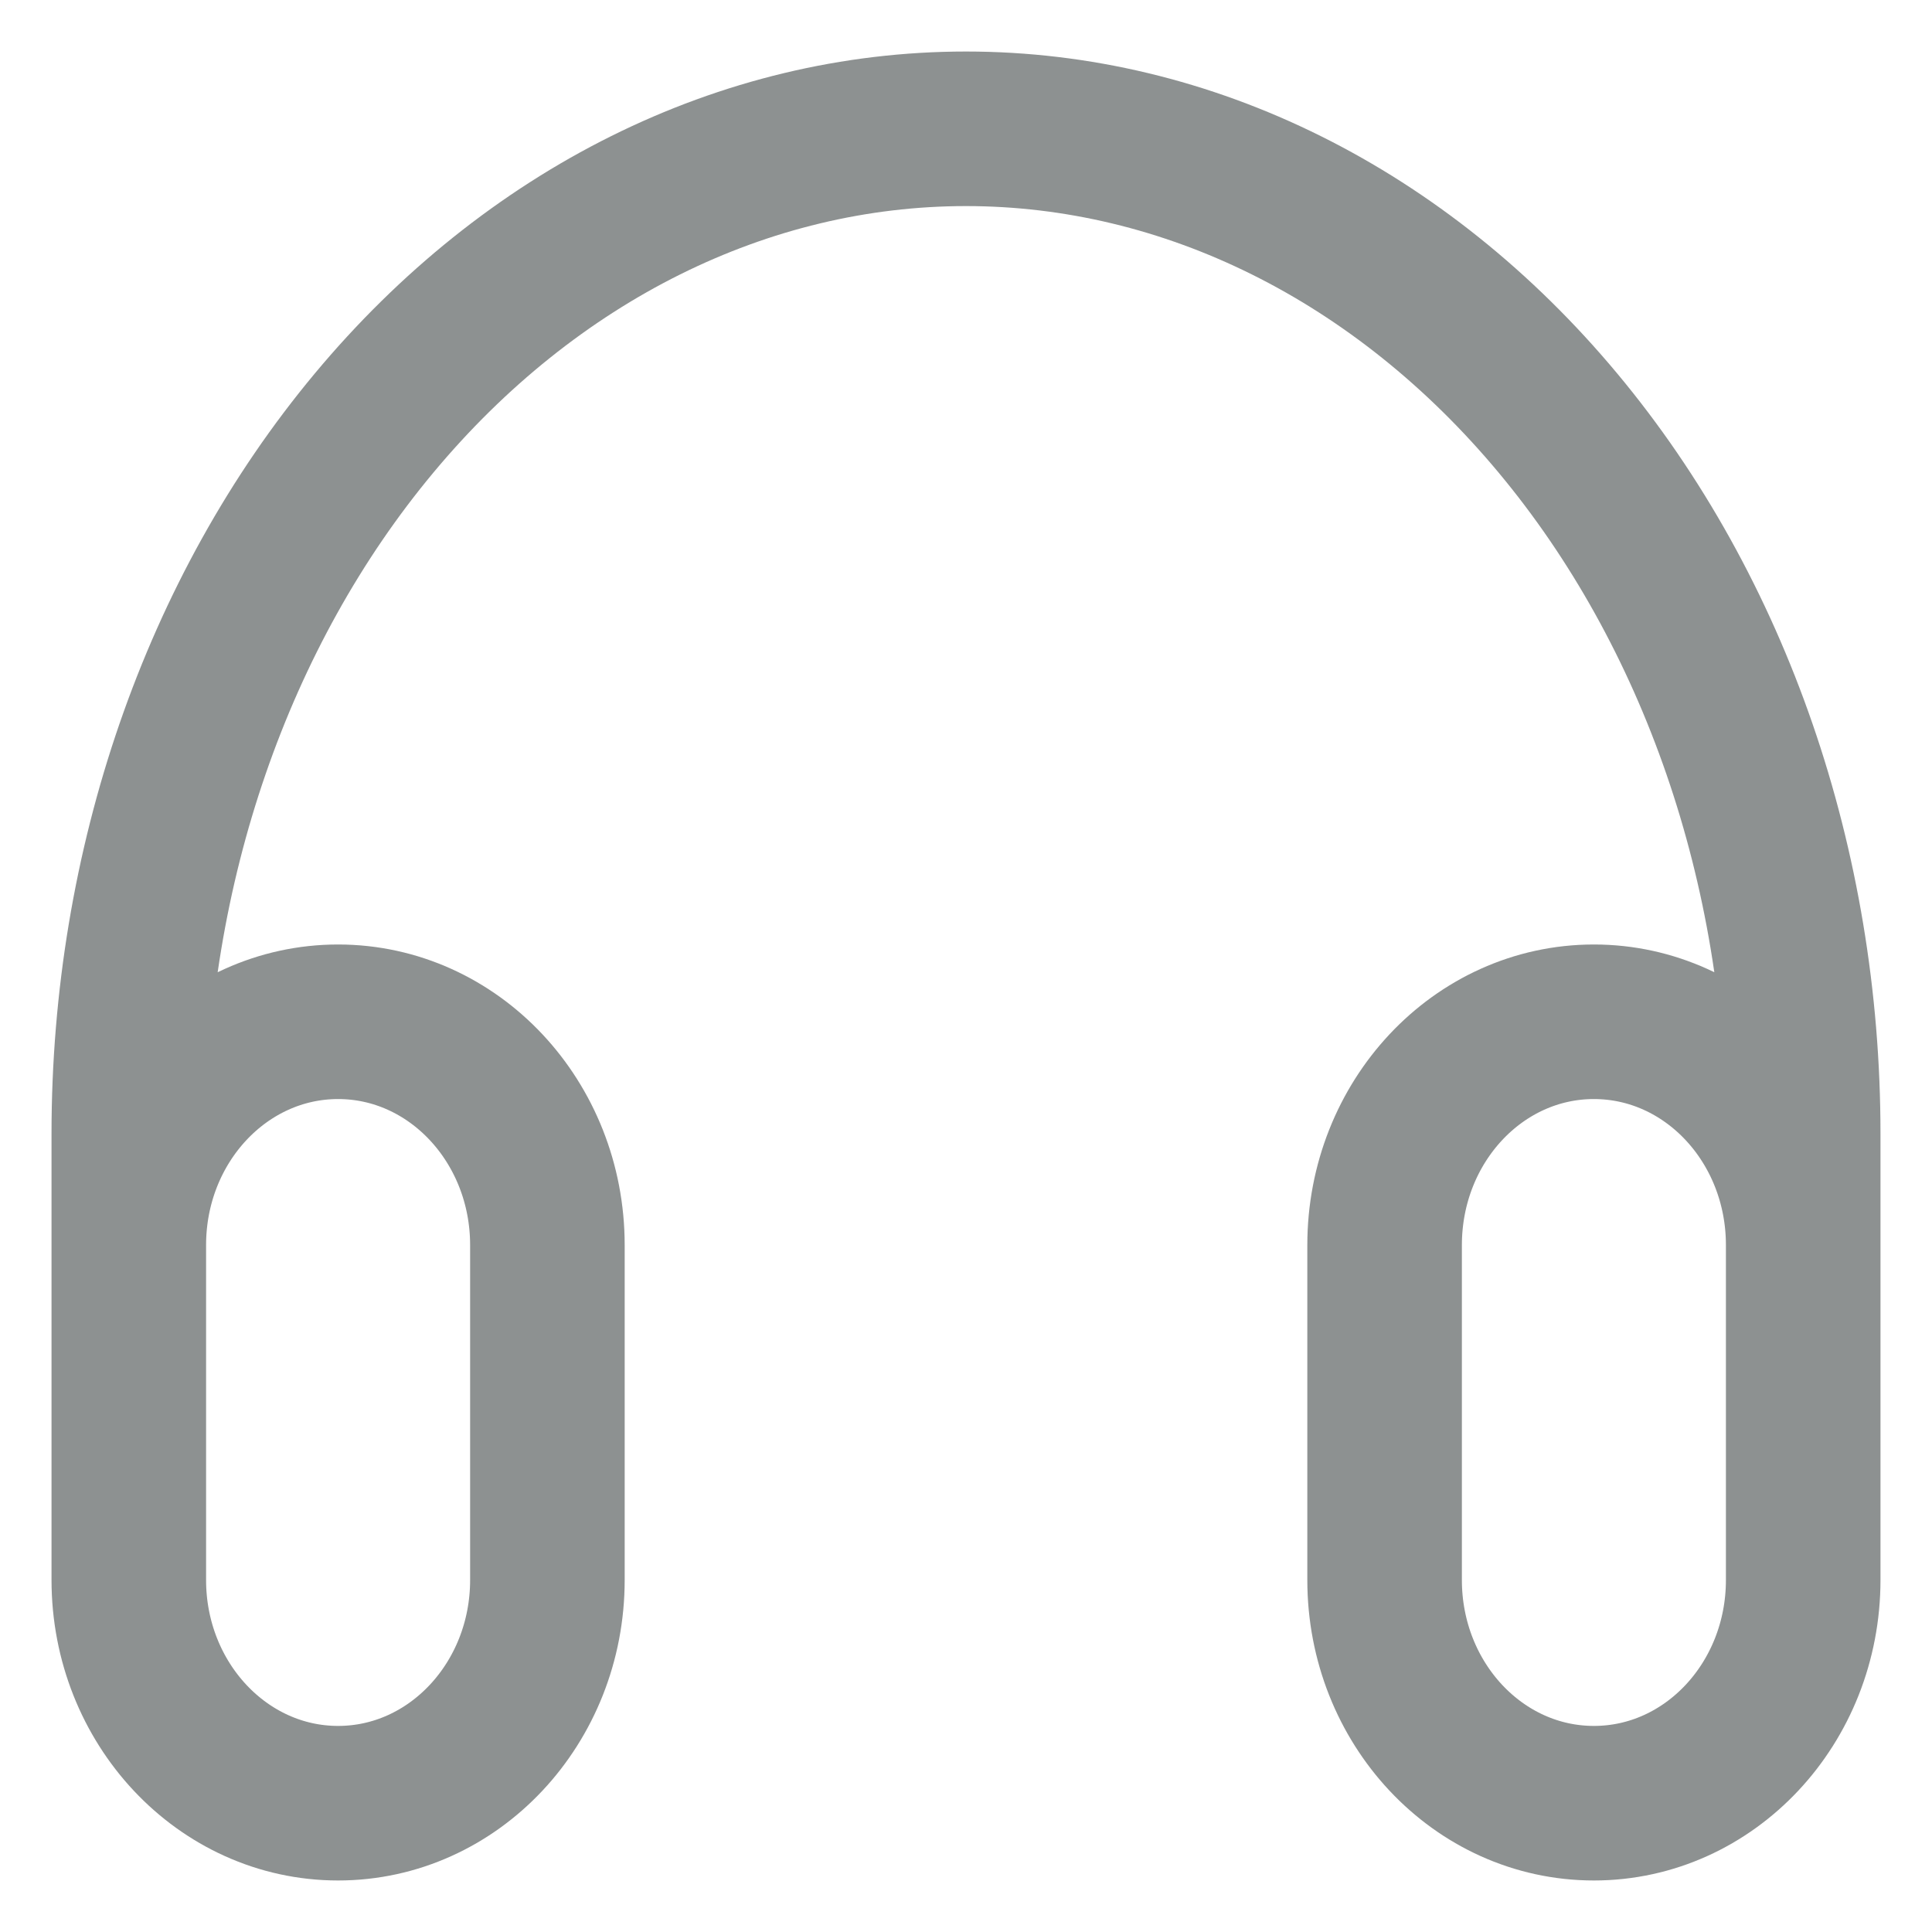 <svg width="15" height="15" viewBox="0 0 15 15" fill="none" xmlns="http://www.w3.org/2000/svg">
<path opacity="0.6" d="M1 11.4V8.8C1 6.731 1.685 4.747 2.904 3.285C4.123 1.822 5.776 1 7.5 1C9.224 1 10.877 1.822 12.096 3.285C13.315 4.747 14 6.731 14 8.8V11.4M12.375 14C11.477 14 10.75 13.224 10.75 12.267V9.667C10.75 8.709 11.477 7.933 12.375 7.933C13.273 7.933 14 8.709 14 9.667V12.267C14 13.224 13.273 14 12.375 14ZM2.625 14C1.728 14 1 13.224 1 12.267V9.667C1 8.709 1.728 7.933 2.625 7.933C3.522 7.933 4.25 8.709 4.25 9.667V12.267C4.25 13.224 3.522 14 2.625 14Z" stroke="#424848" stroke-width="1.2" stroke-linecap="round" stroke-linejoin="round"/>
</svg>

